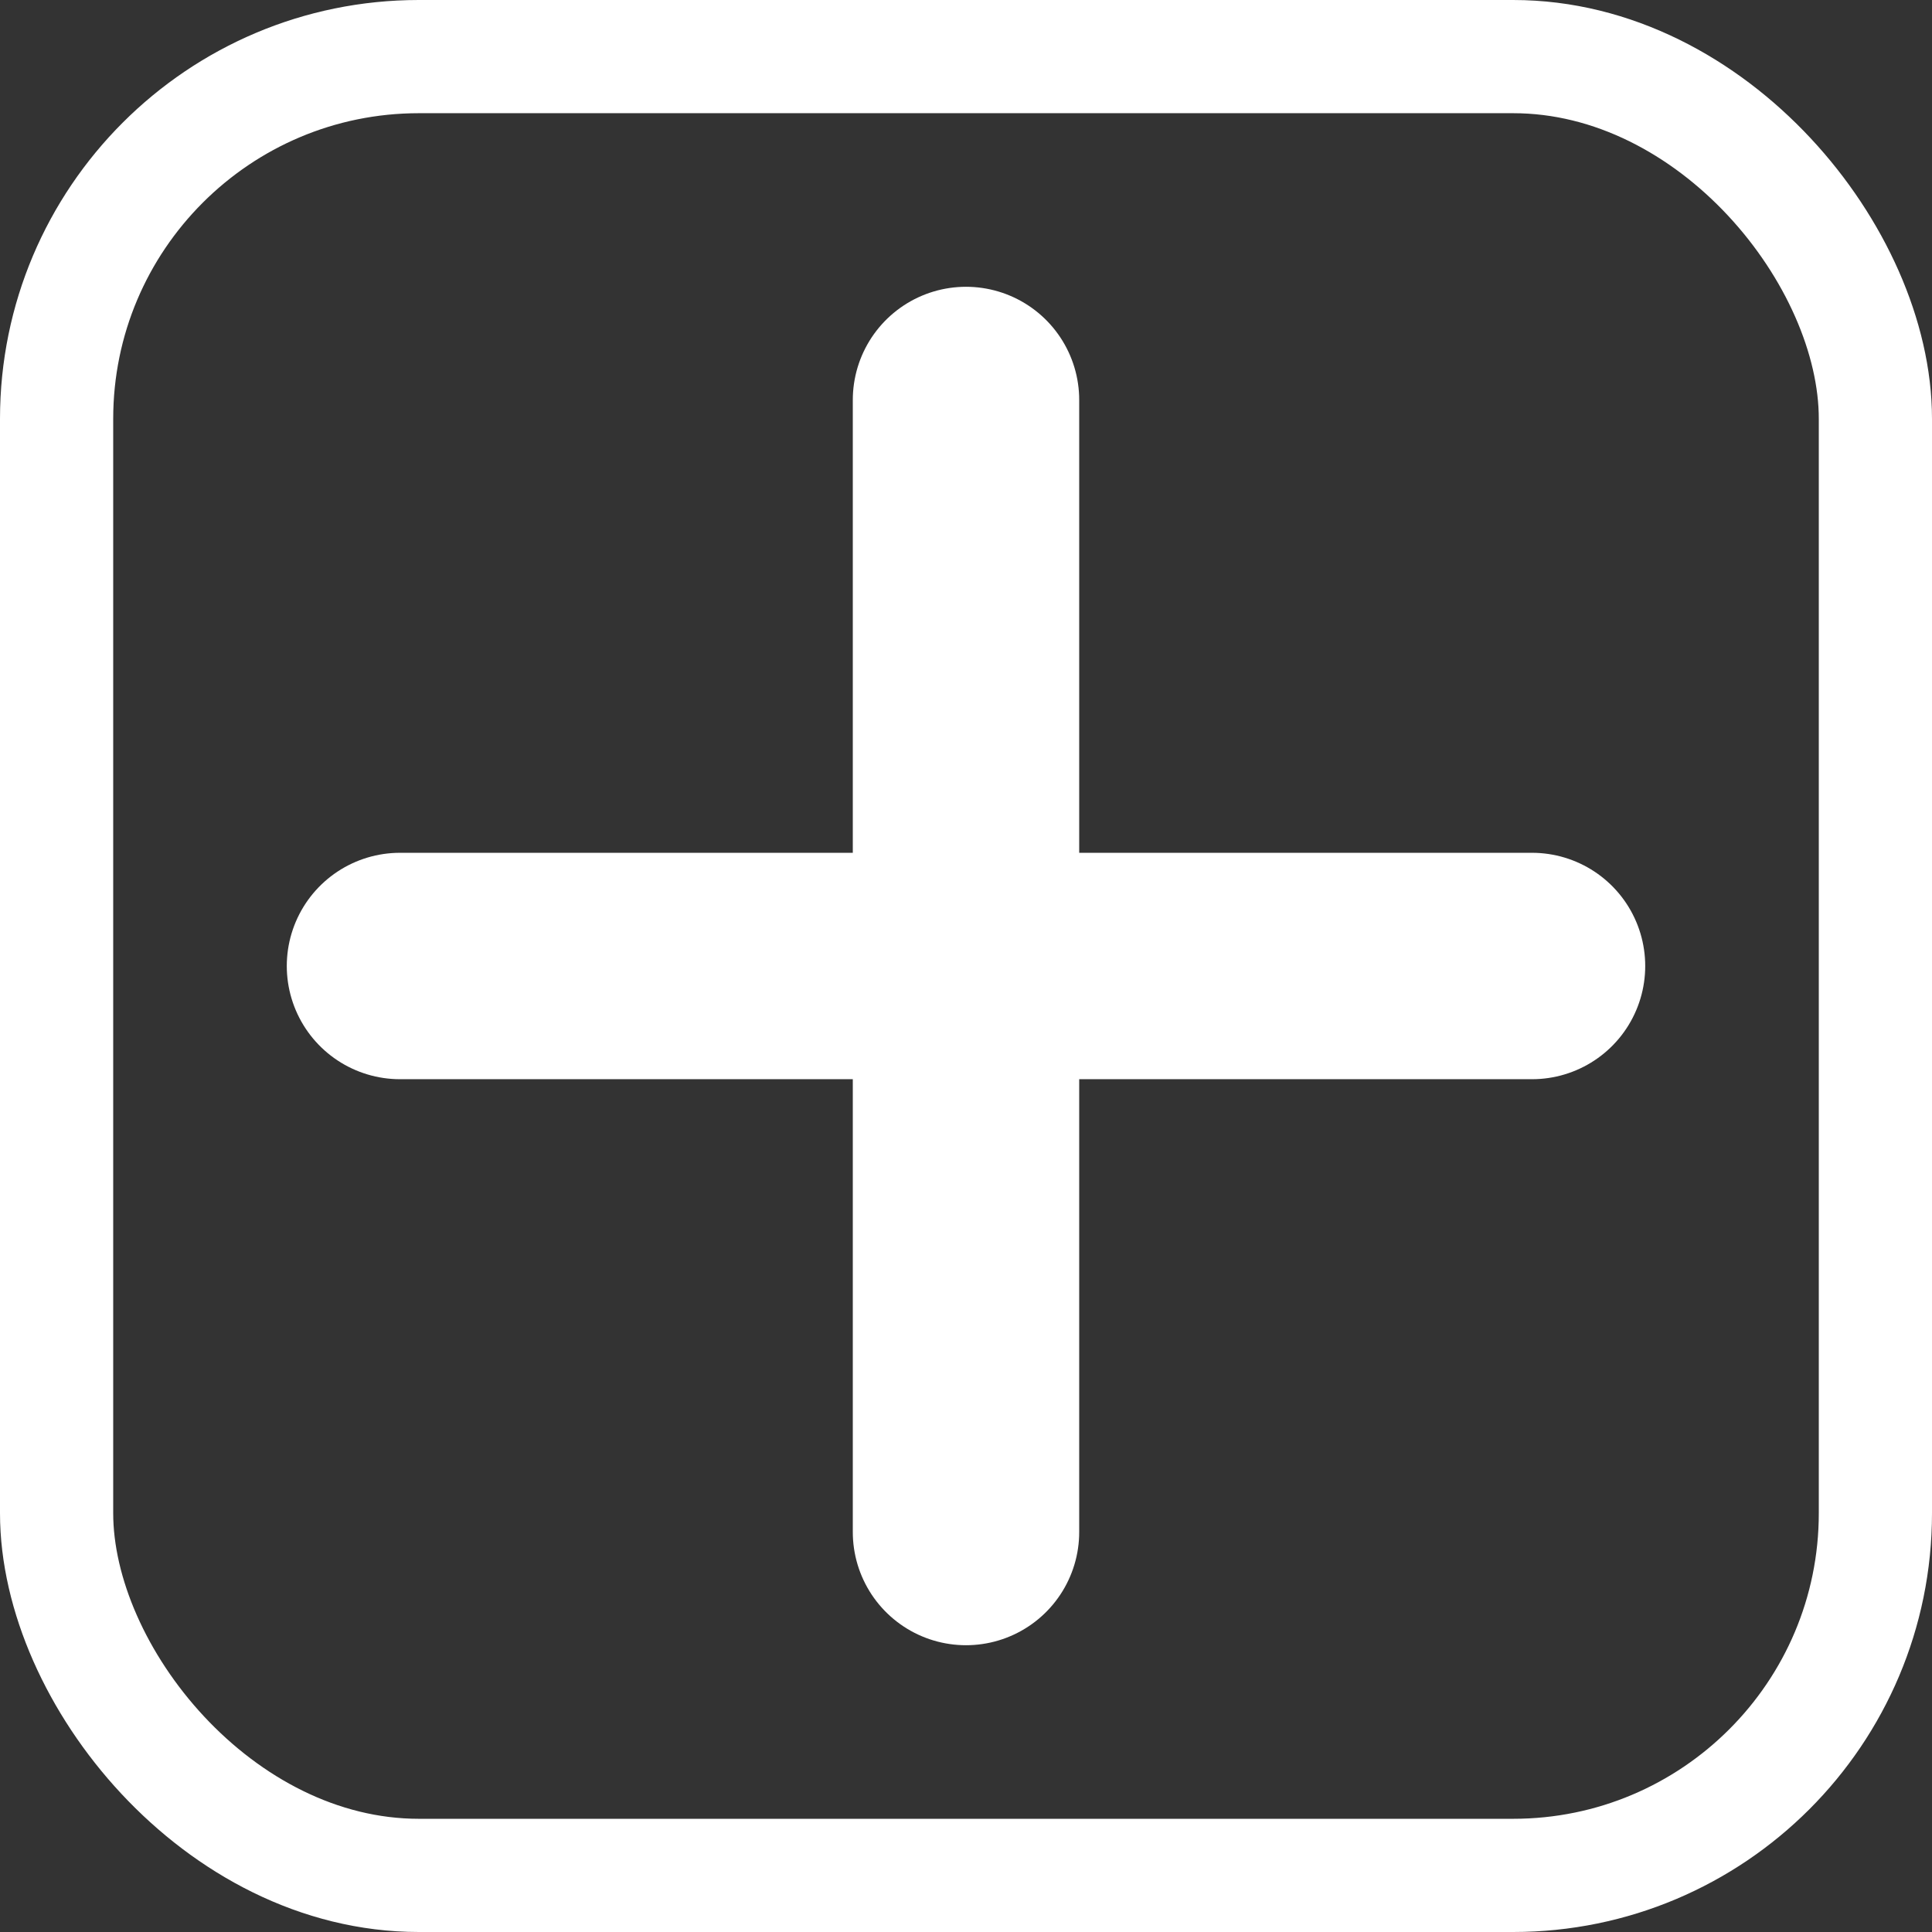 <?xml version="1.0" encoding="UTF-8"?>
<svg version="1.1" viewBox="0 0 1024 1024" xmlns="http://www.w3.org/2000/svg"><rect x="0" y="0" width="1024" height="1024" fill="#333333" stroke="none"/><path d="m812 512h-600" fill="none" stroke="#fff" stroke-linecap="round" stroke-width="120"/><path d="m512 812v-600" fill="none" stroke="#fff" stroke-linecap="round" stroke-linejoin="round" stroke-miterlimit="0" stroke-width="120"/><rect x="30" y="30" width="964" height="964" rx="192" ry="192" fill="none" stop-color="#000000" stroke="#fff" stroke-width="60" style="paint-order:fill markers stroke"/></svg>
